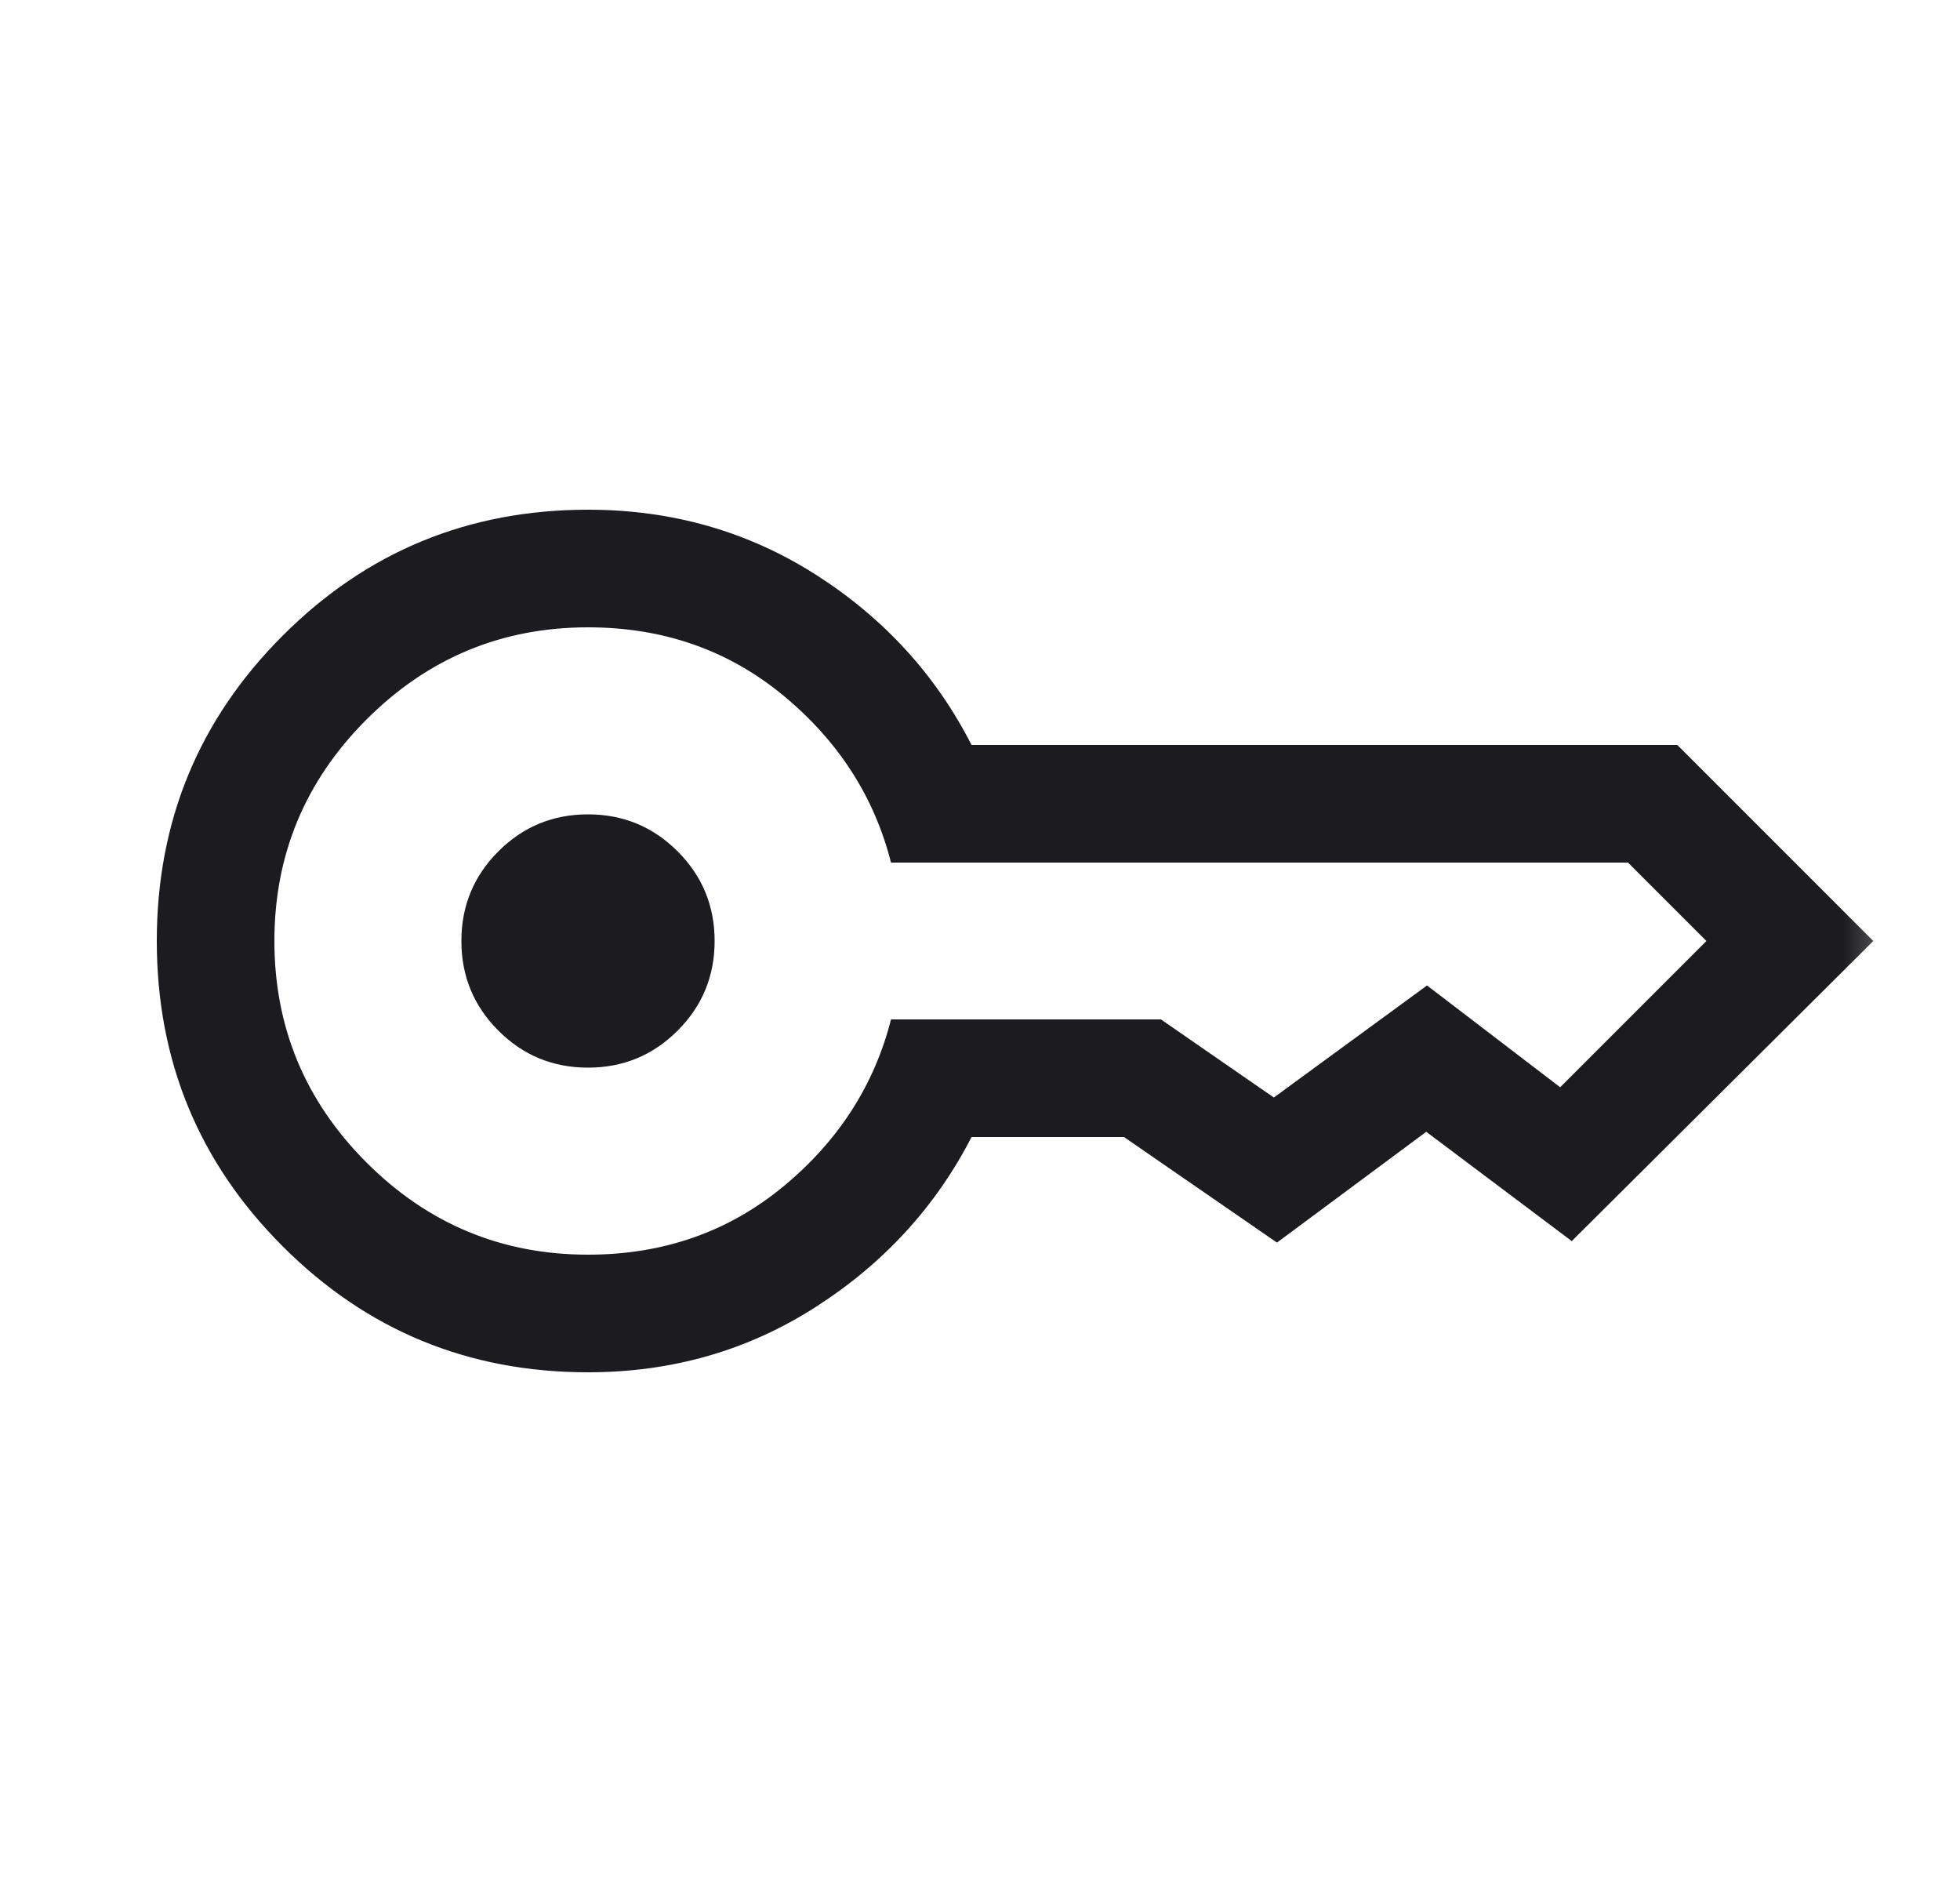 <svg xmlns="http://www.w3.org/2000/svg" width="25" height="24" viewBox="0 0 25 24" fill="none">
  <mask id="mask0_2382_3660" style="mask-type:alpha" maskUnits="userSpaceOnUse" x="0" y="0" width="25" height="24">
    <rect x="0.5" width="24" height="24" fill="#D9D9D9"/>
  </mask>
  <g mask="url(#mask0_2382_3660)">
    <path d="M7.5 13.615C7.053 13.615 6.671 13.458 6.357 13.143C6.042 12.829 5.885 12.447 5.885 12C5.885 11.553 6.042 11.171 6.357 10.857C6.671 10.542 7.053 10.385 7.5 10.385C7.947 10.385 8.329 10.542 8.643 10.857C8.958 11.171 9.115 11.553 9.115 12C9.115 12.447 8.958 12.829 8.643 13.143C8.329 13.458 7.947 13.615 7.5 13.615ZM7.5 17.5C5.974 17.5 4.676 16.965 3.606 15.894C2.535 14.824 2 13.526 2 12C2 10.474 2.535 9.176 3.606 8.106C4.676 7.035 5.974 6.5 7.5 6.5C8.572 6.5 9.541 6.777 10.408 7.33C11.274 7.883 11.936 8.606 12.392 9.5H21.394L23.894 12L20.048 15.827L18.192 14.433L16.288 15.846L14.337 14.5H12.392C11.936 15.387 11.274 16.109 10.408 16.665C9.541 17.222 8.572 17.5 7.5 17.5ZM7.5 16C8.459 16 9.289 15.71 9.991 15.131C10.693 14.551 11.151 13.841 11.365 13H14.808L16.248 13.996L18.202 12.567L19.9 13.865L21.765 12L20.765 11H11.365C11.151 10.159 10.693 9.449 9.991 8.869C9.289 8.29 8.459 8 7.5 8C6.4 8 5.458 8.392 4.675 9.175C3.892 9.958 3.5 10.9 3.5 12C3.5 13.1 3.892 14.042 4.675 14.825C5.458 15.608 6.4 16 7.5 16Z" fill="#1C1B1F"/>
  </g>
</svg>
